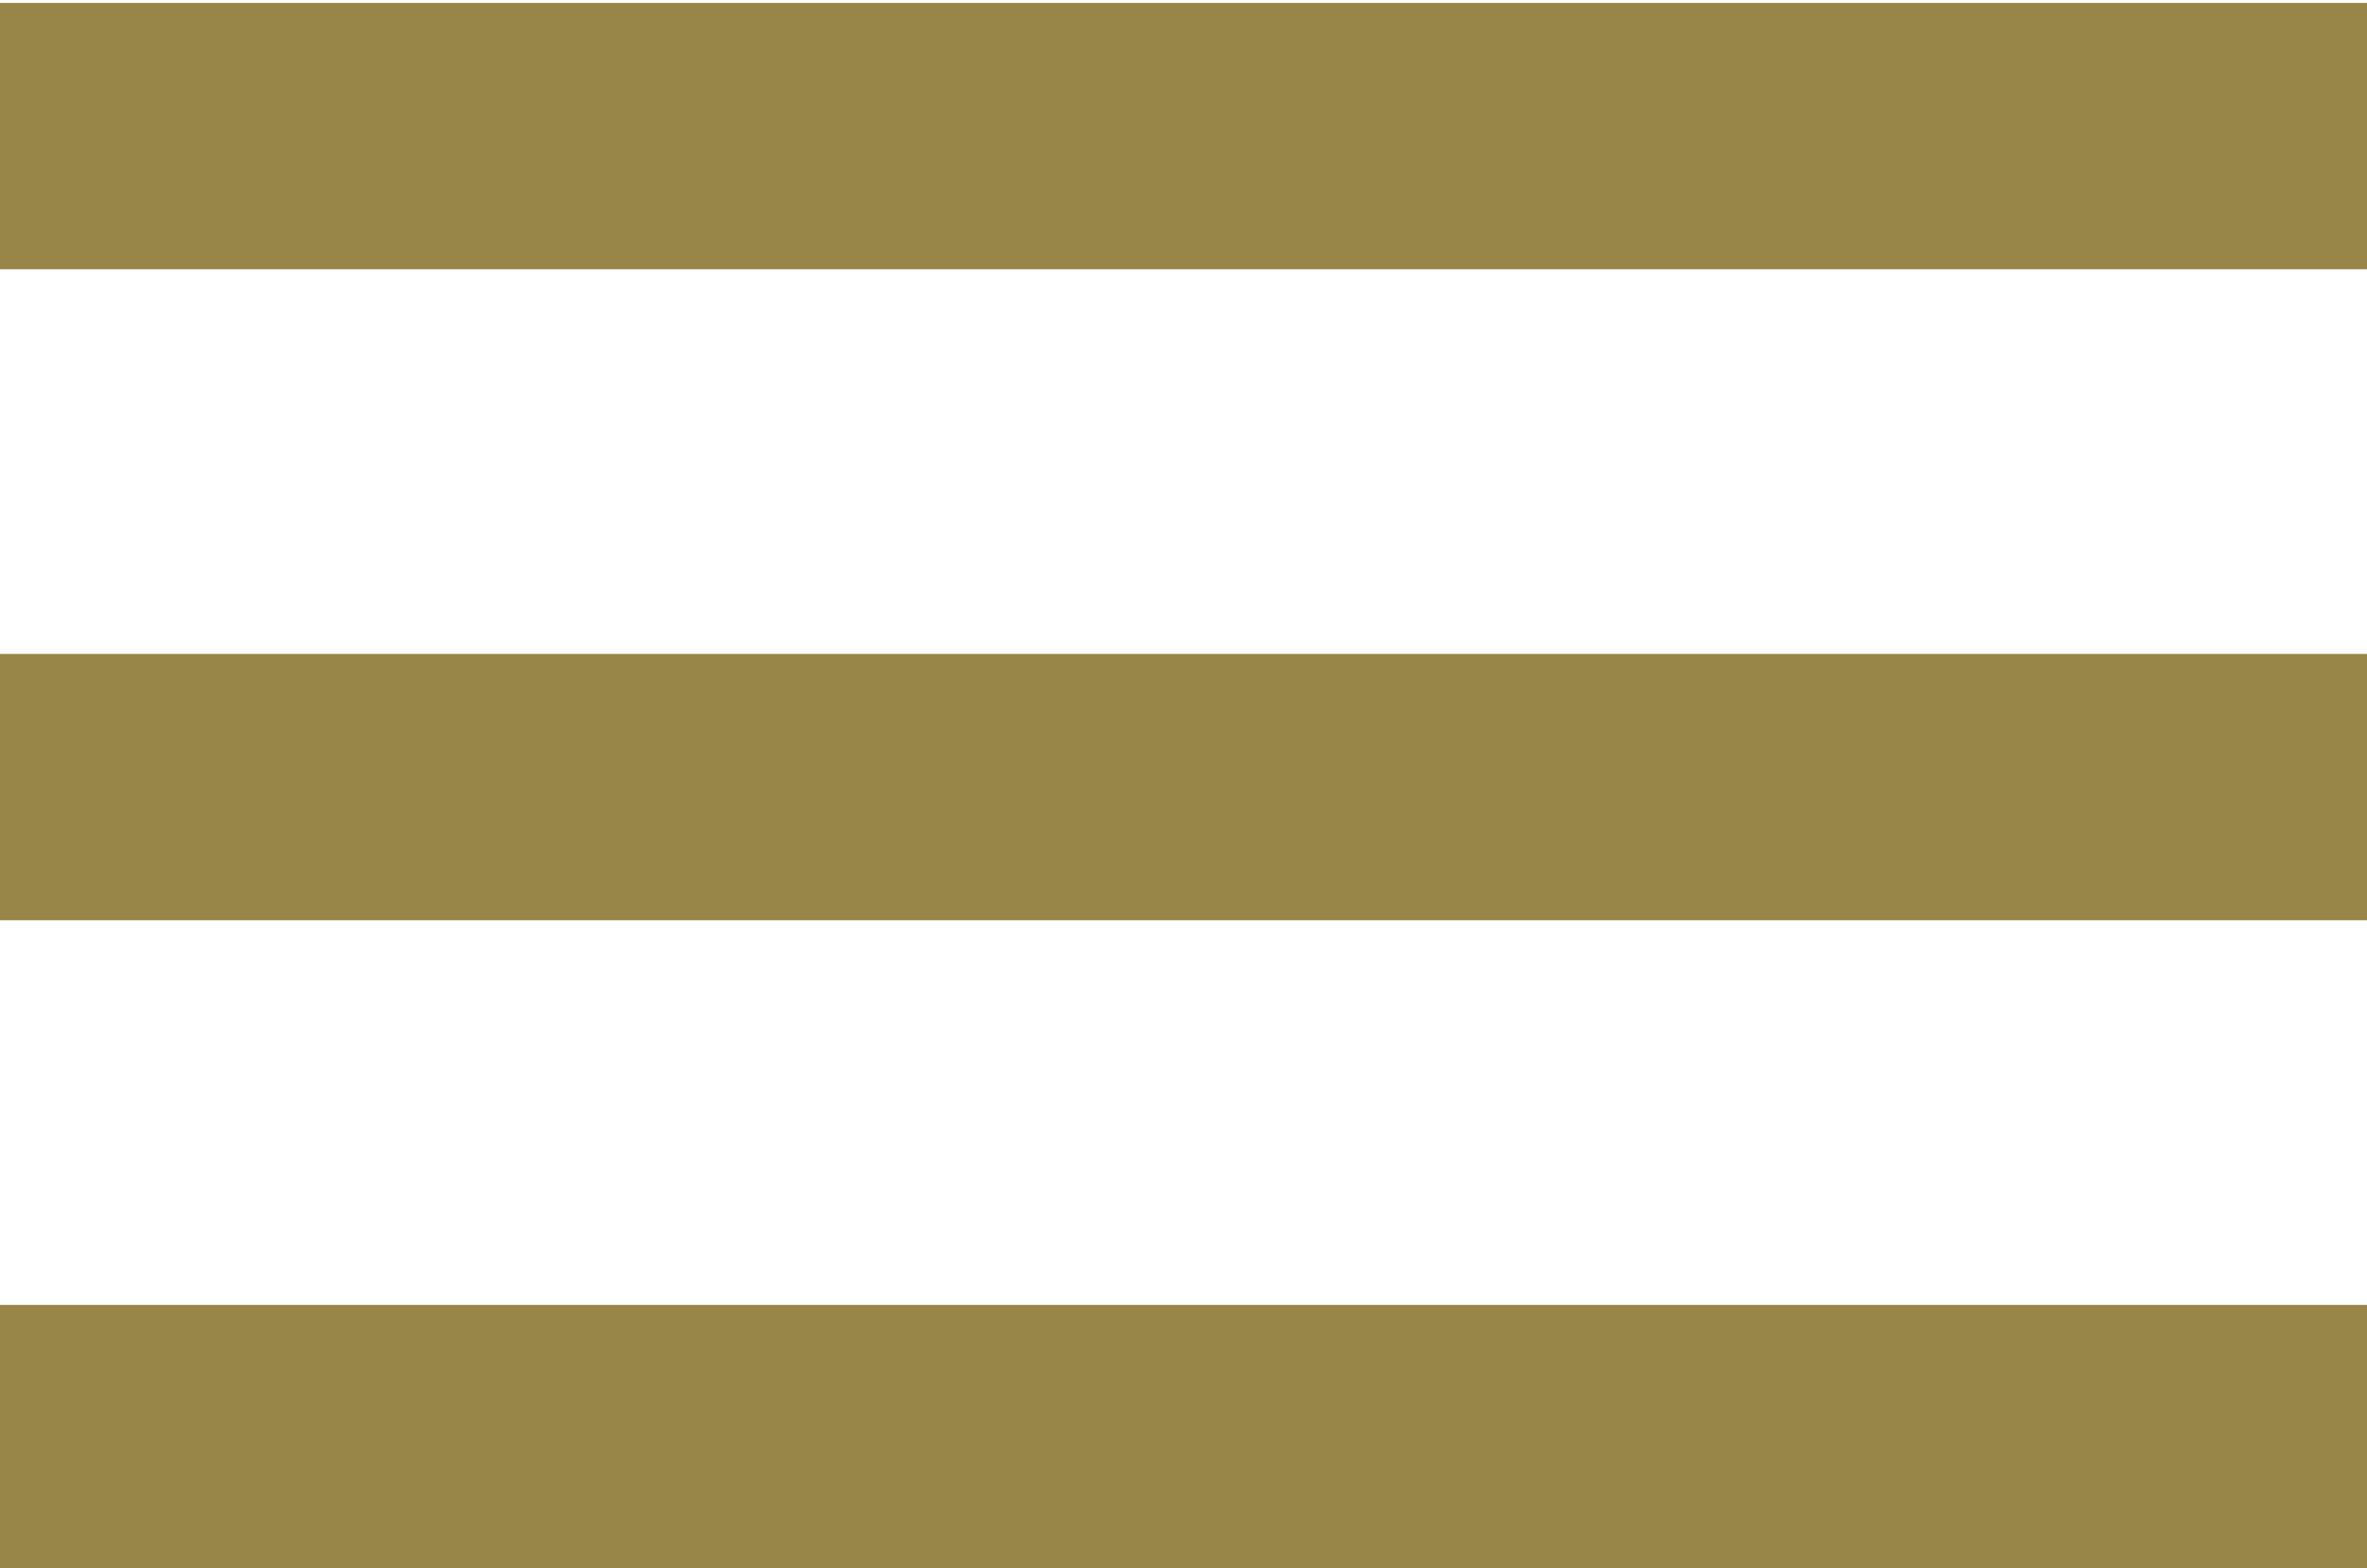 <?xml version="1.0" encoding="utf-8"?>
<!-- Generator: Adobe Illustrator 23.0.0, SVG Export Plug-In . SVG Version: 6.00 Build 0)  -->
<svg version="1.1" id="Capa_1" xmlns="http://www.w3.org/2000/svg" xmlns:xlink="http://www.w3.org/1999/xlink" x="0px" y="0px"
	 viewBox="0 0 40 26.5" style="enable-background:new 0 0 40 26.5;" xml:space="preserve">
<style type="text/css">
	.st0{fill:none;stroke:#988648;stroke-width:4.5;}
</style>
<g>
	<line class="st0" x1="0" y1="2.3" x2="40" y2="2.3"/>
	<line class="st0" x1="0" y1="24.3" x2="40" y2="24.3"/>
	<line class="st0" x1="0" y1="13.3" x2="40" y2="13.3"/>
</g>
</svg>
